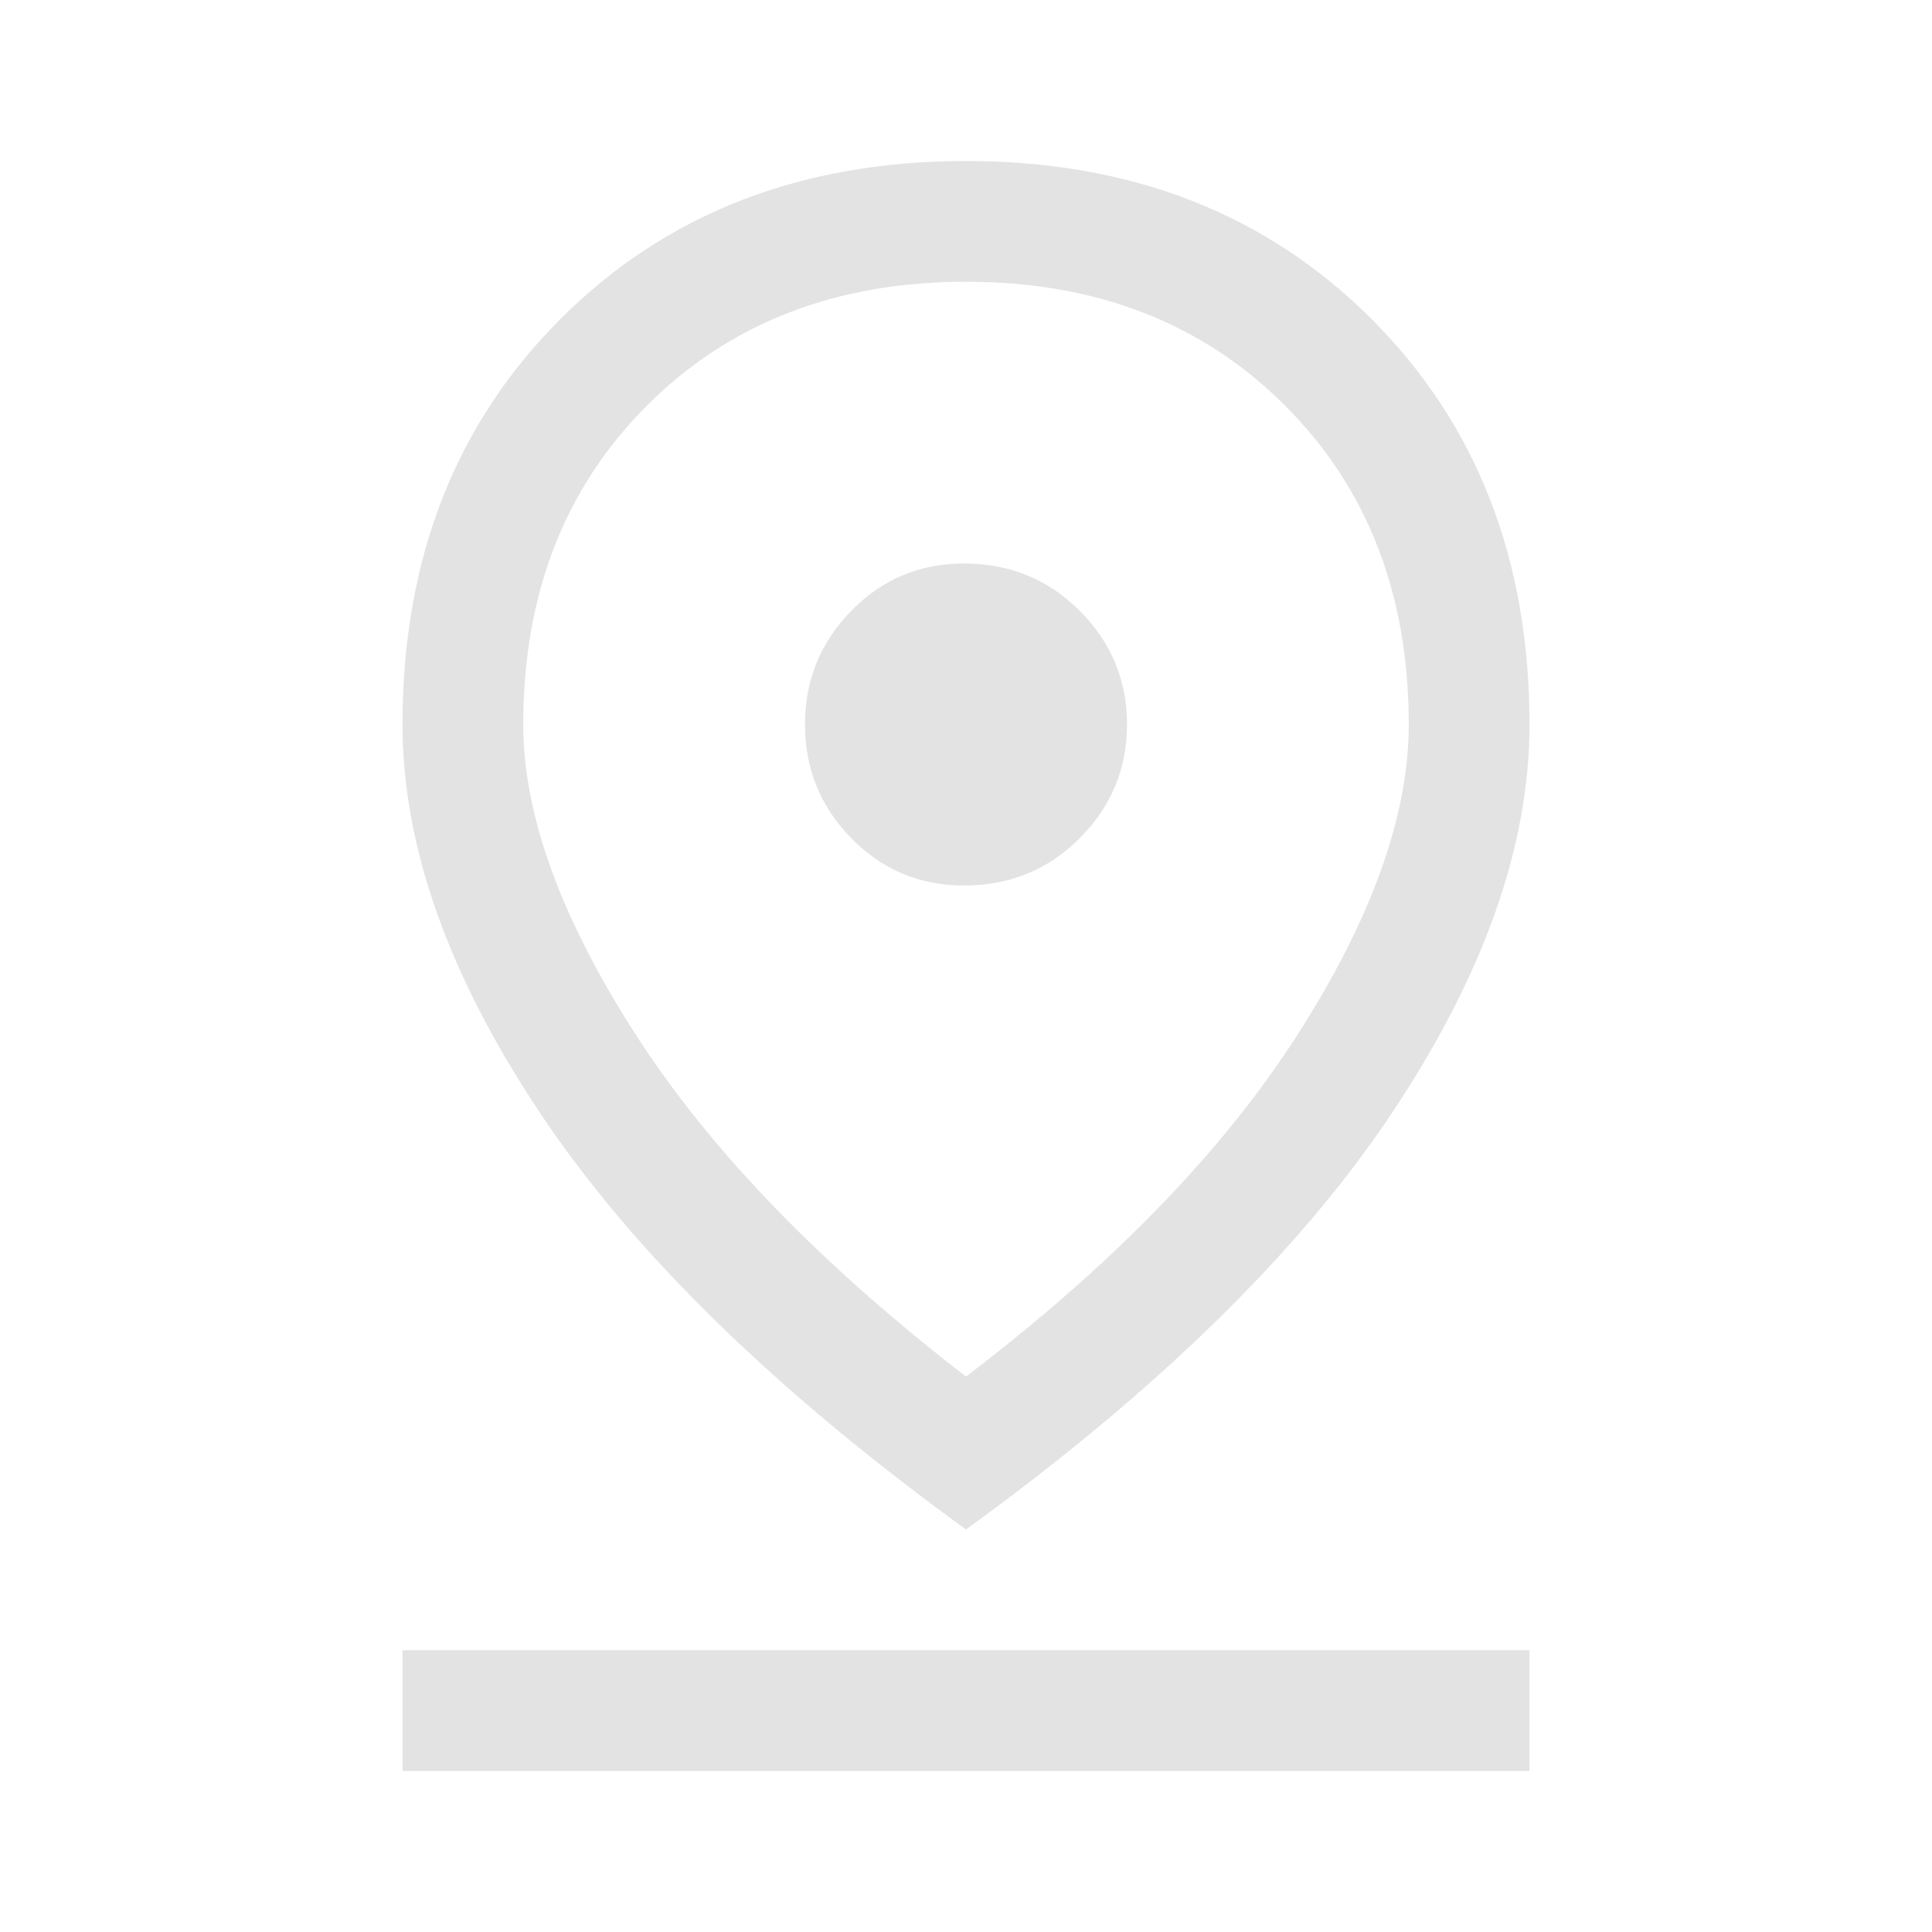 <svg xmlns="http://www.w3.org/2000/svg" height="48px" viewBox="0 -960 960 960" width="48px" fill="#e3e3e3"><path d="M480-276q109-83 164.5-169.5T700-600q0-97-61.5-158.5T480-820q-97 0-158.5 61.5T260-600q0 67 55.5 153.5T480-276Zm0 76Q338-303 269-406t-69-194q0-123 78.5-201.5T480-880q123 0 201.5 78.5T760-600q0 91-69 194T480-200Zm-1-320q34 0 57.5-23.5T560-600q0-33-23.5-56.5T479-680q-33 0-56 23.5T400-600q0 33 23 56.5t56 23.5ZM200-80v-60h560v60H200Zm280-520Z"/></svg>